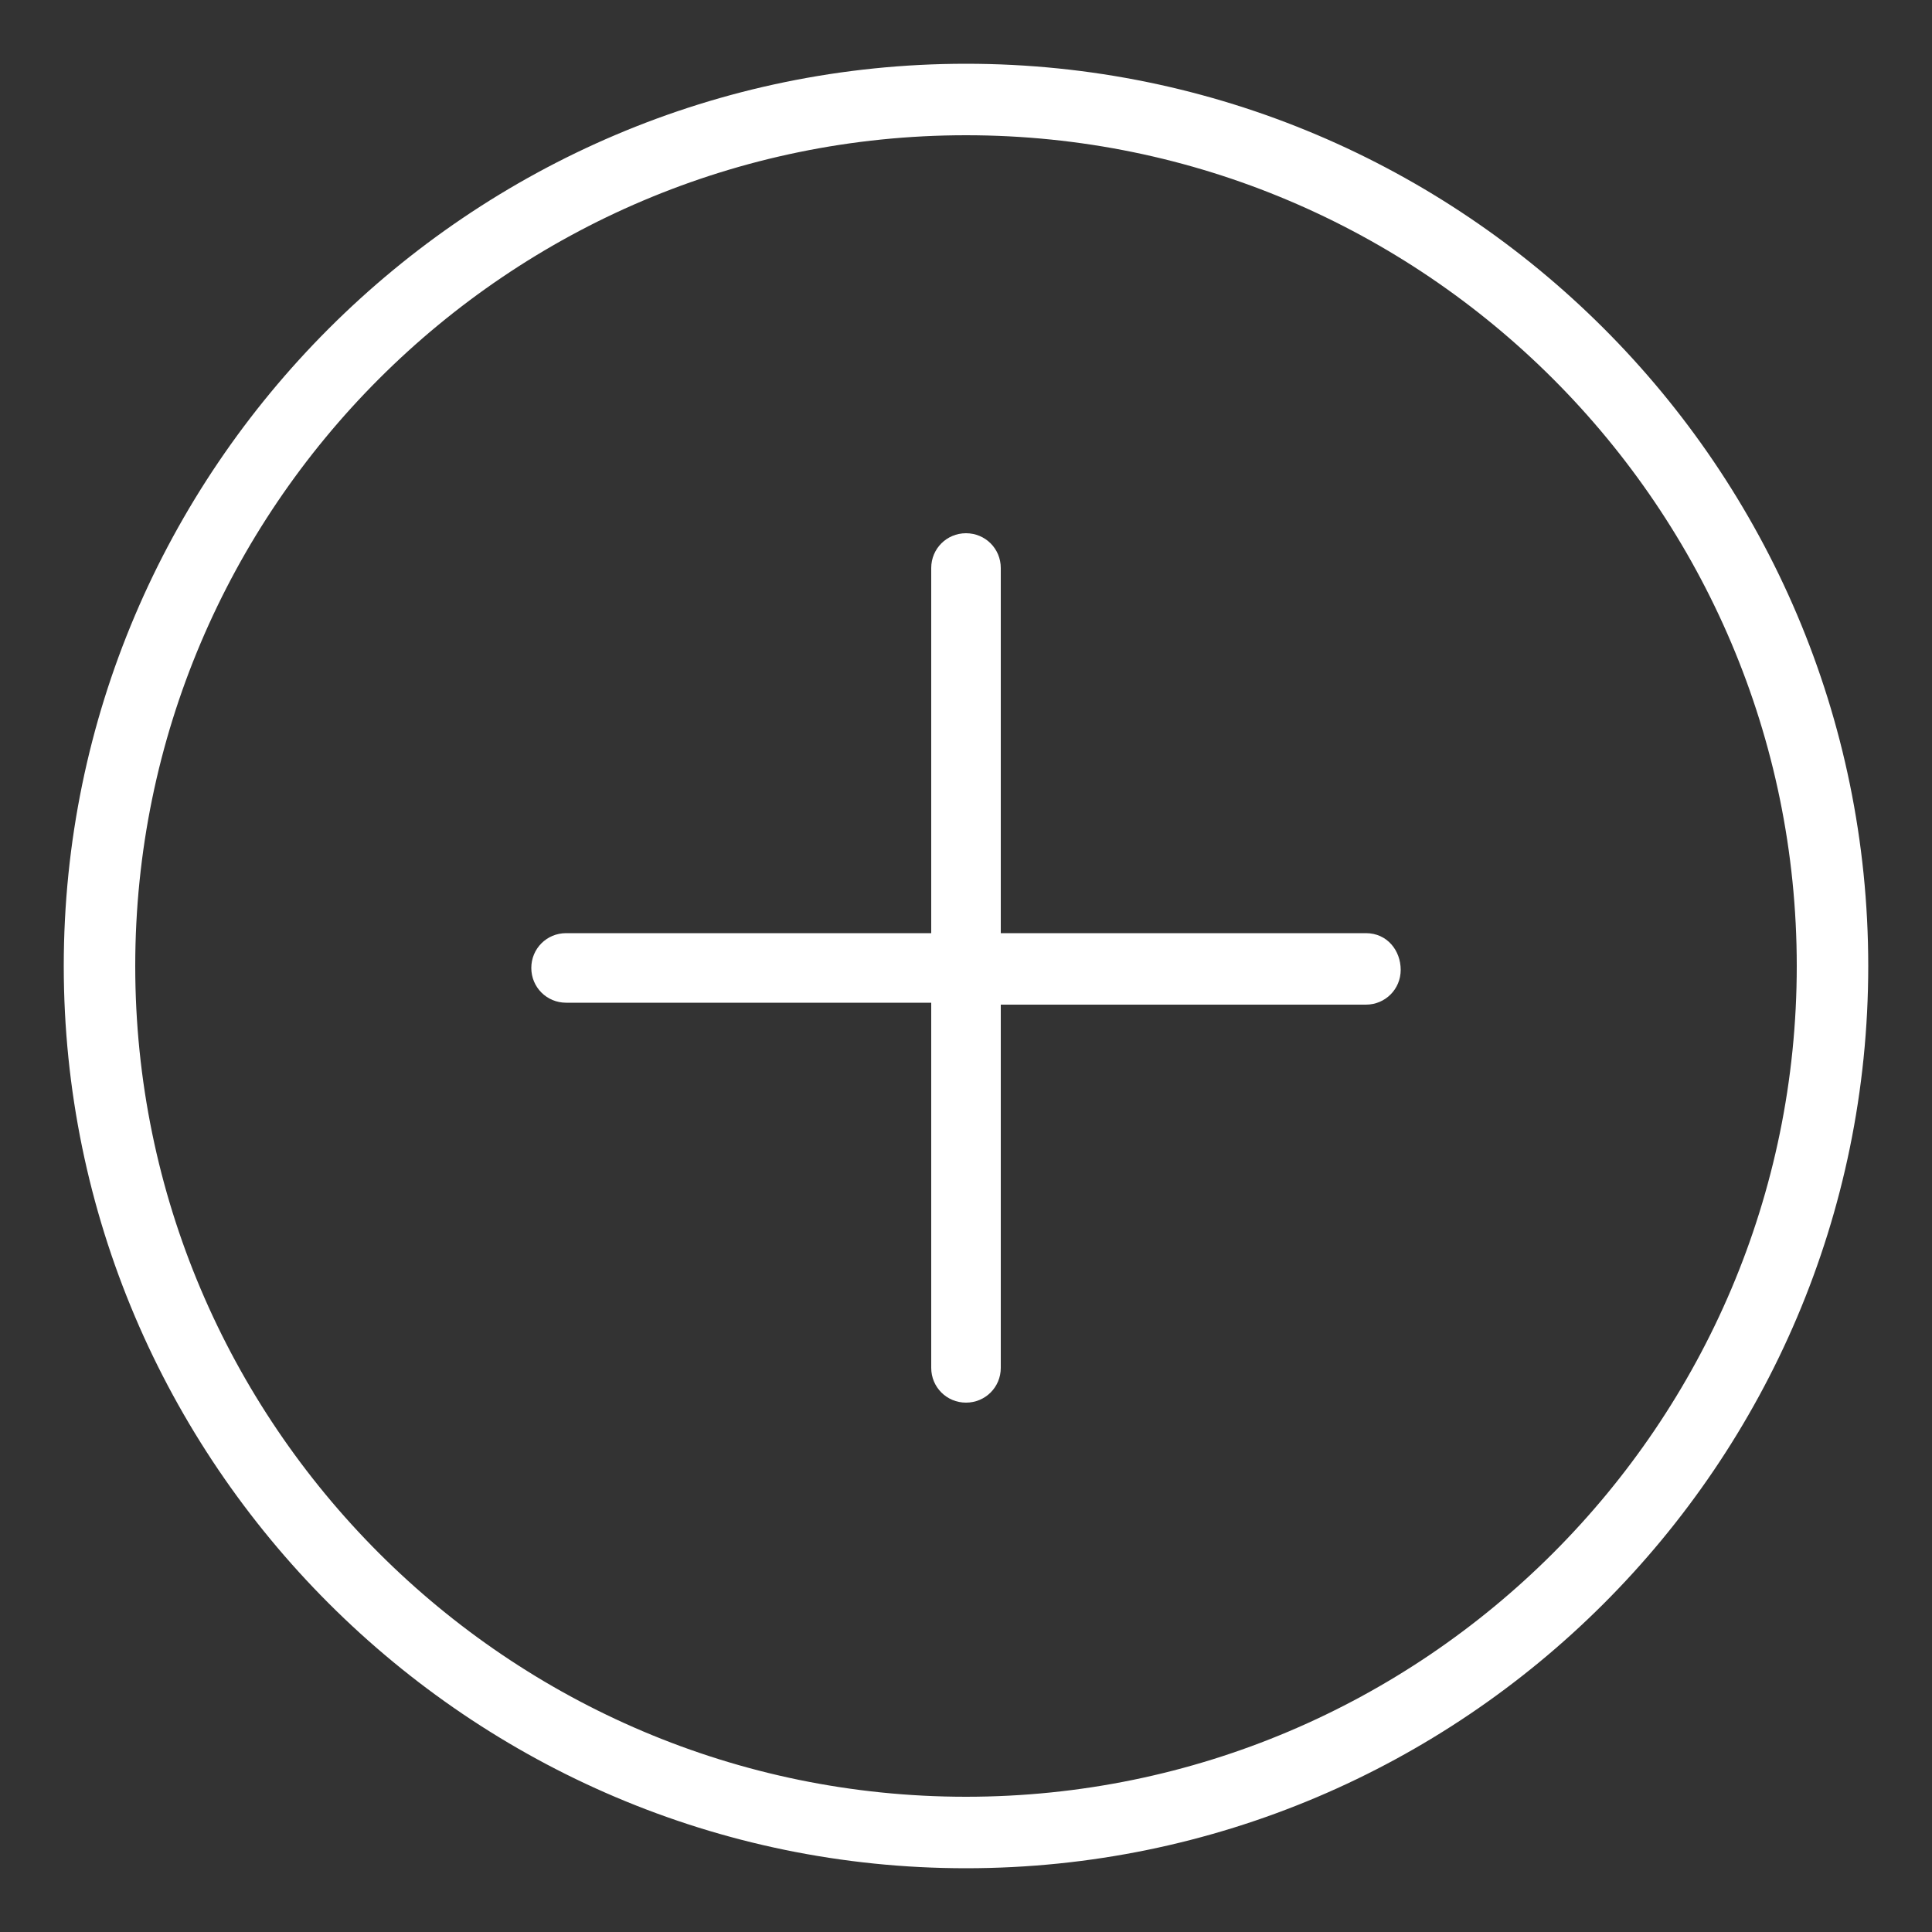 <?xml version="1.0" encoding="utf-8"?>
<!-- Generator: Adobe Illustrator 25.0.0, SVG Export Plug-In . SVG Version: 6.00 Build 0)  -->
<svg version="1.1" id="Layer_1" xmlns="http://www.w3.org/2000/svg" xmlns:xlink="http://www.w3.org/1999/xlink" x="0px" y="0px"
	 viewBox="0 0 100 100" style="enable-background:new 0 0 100 100;" xml:space="preserve">
<rect x="0" y="0" width="100" height="100" fill="#333333" stroke="none"/>
<style type="text/css">
	.st0{fill:#FFFFFF;}
</style>
<g>
	<g>
		<g>
			<path class="st0" d="M50,96.7C24.3,96.7,3.3,75.7,3.3,50S24.3,3.3,50,3.3c25.7,0,46.7,20.9,46.7,46.7S75.7,96.7,50,96.7z M50,7
				C26.3,7,7,26.3,7,50c0,23.7,19.3,43,43,43c23.7,0,43-19.3,43-43C93,26.3,73.7,7,50,7z"/>
		</g>
	</g>
	<path class="st0" d="M70.7,48.3H51.8V29.4c0-1-0.8-1.8-1.8-1.8s-1.8,0.8-1.8,1.8v18.9H29.3c-1,0-1.8,0.8-1.8,1.8s0.8,1.8,1.8,1.8
		h18.9v18.9c0,1,0.8,1.8,1.8,1.8s1.8-0.8,1.8-1.8V52h18.9c1,0,1.8-0.8,1.8-1.8S71.8,48.3,70.7,48.3z"/>
</g>
</svg>
